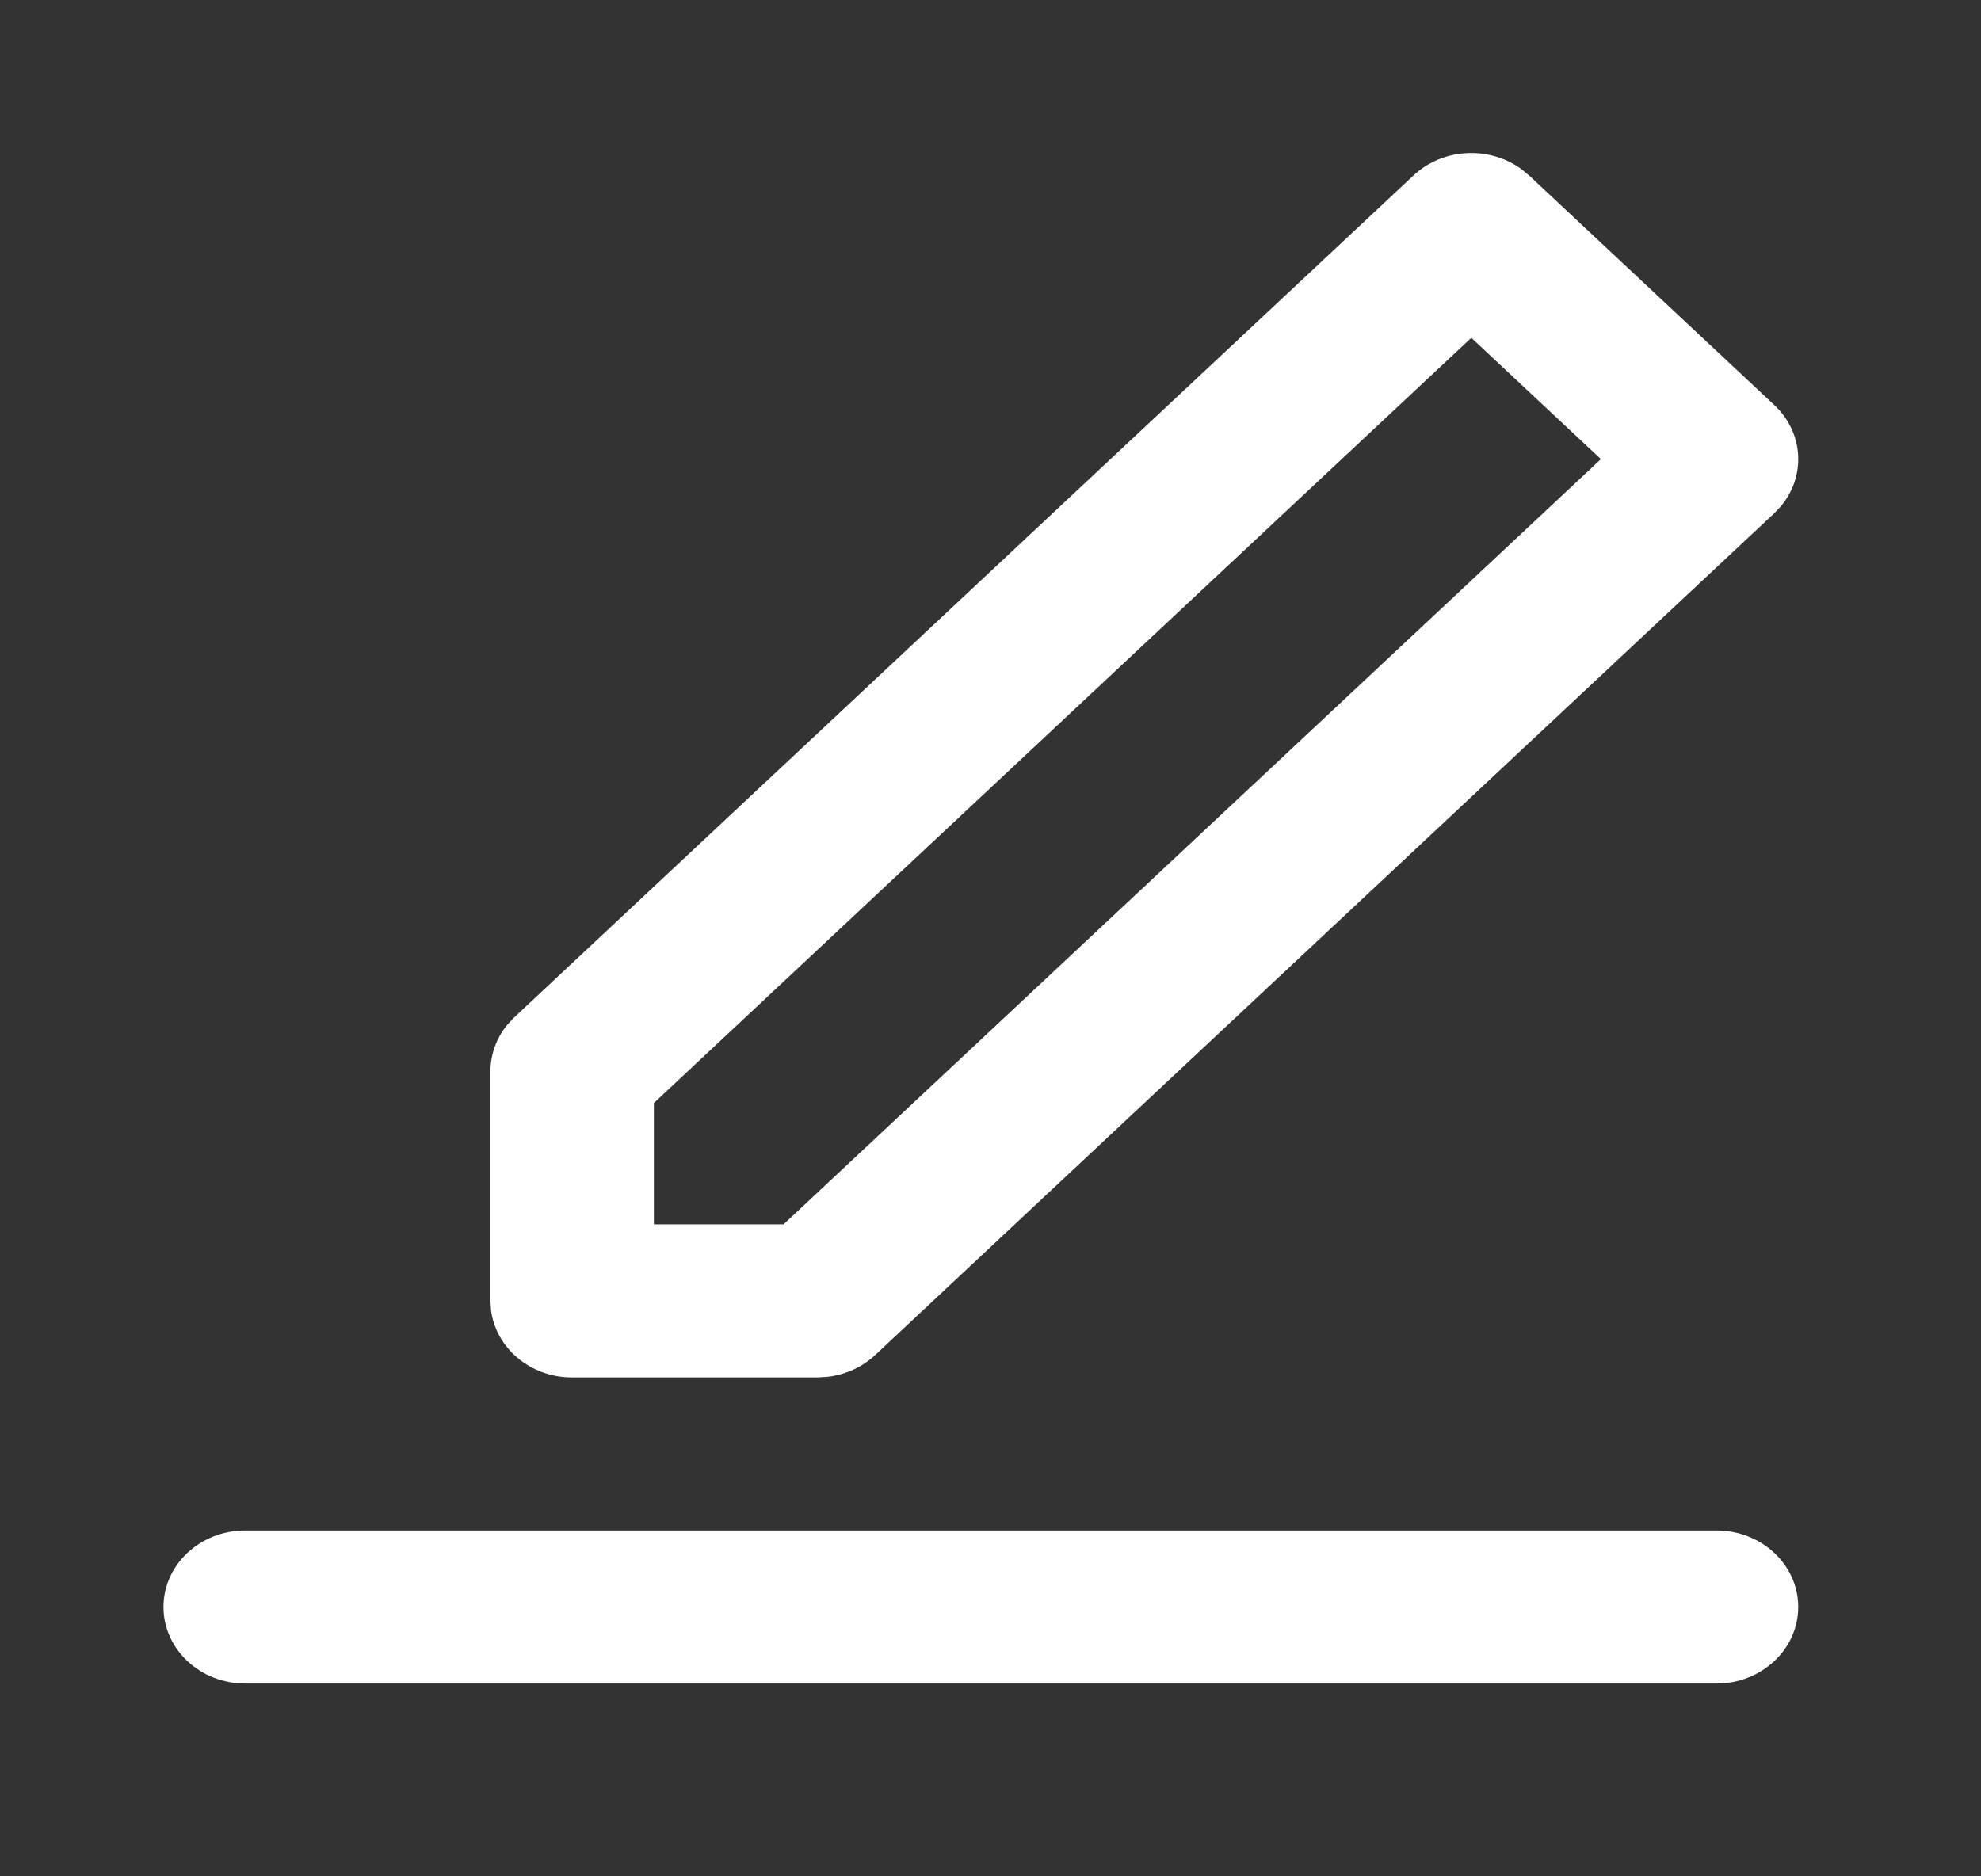 <svg width="38" height="36" viewBox="0 0 38 36" fill="none" xmlns="http://www.w3.org/2000/svg">
<rect x="0" y="0" width="38" height="36" fill="#333333" stroke="none"/>
<path fill-rule="evenodd" clip-rule="evenodd" d="M32.926 29.364C33.792 29.364 34.494 30.022 34.494 30.832C34.494 31.643 33.792 32.301 32.926 32.301H4.704C3.838 32.301 3.136 31.643 3.136 30.832C3.136 30.022 3.838 29.364 4.704 29.364H32.926ZM9.867 19.517L27.114 3.366C27.679 2.837 28.568 2.796 29.183 3.244L29.331 3.366L34.035 7.771C34.6 8.3 34.644 9.133 34.165 9.709L34.035 9.847L16.788 25.998C16.543 26.227 16.225 26.373 15.885 26.415L15.679 26.428H10.975C10.171 26.428 9.509 25.861 9.418 25.131L9.408 24.96V20.555C9.408 20.23 9.522 19.917 9.731 19.662L9.867 19.517L27.114 3.366L9.867 19.517ZM28.223 6.481L12.543 21.163V23.491H15.03L30.709 8.809L28.223 6.481Z" fill="white"/>
</svg>
